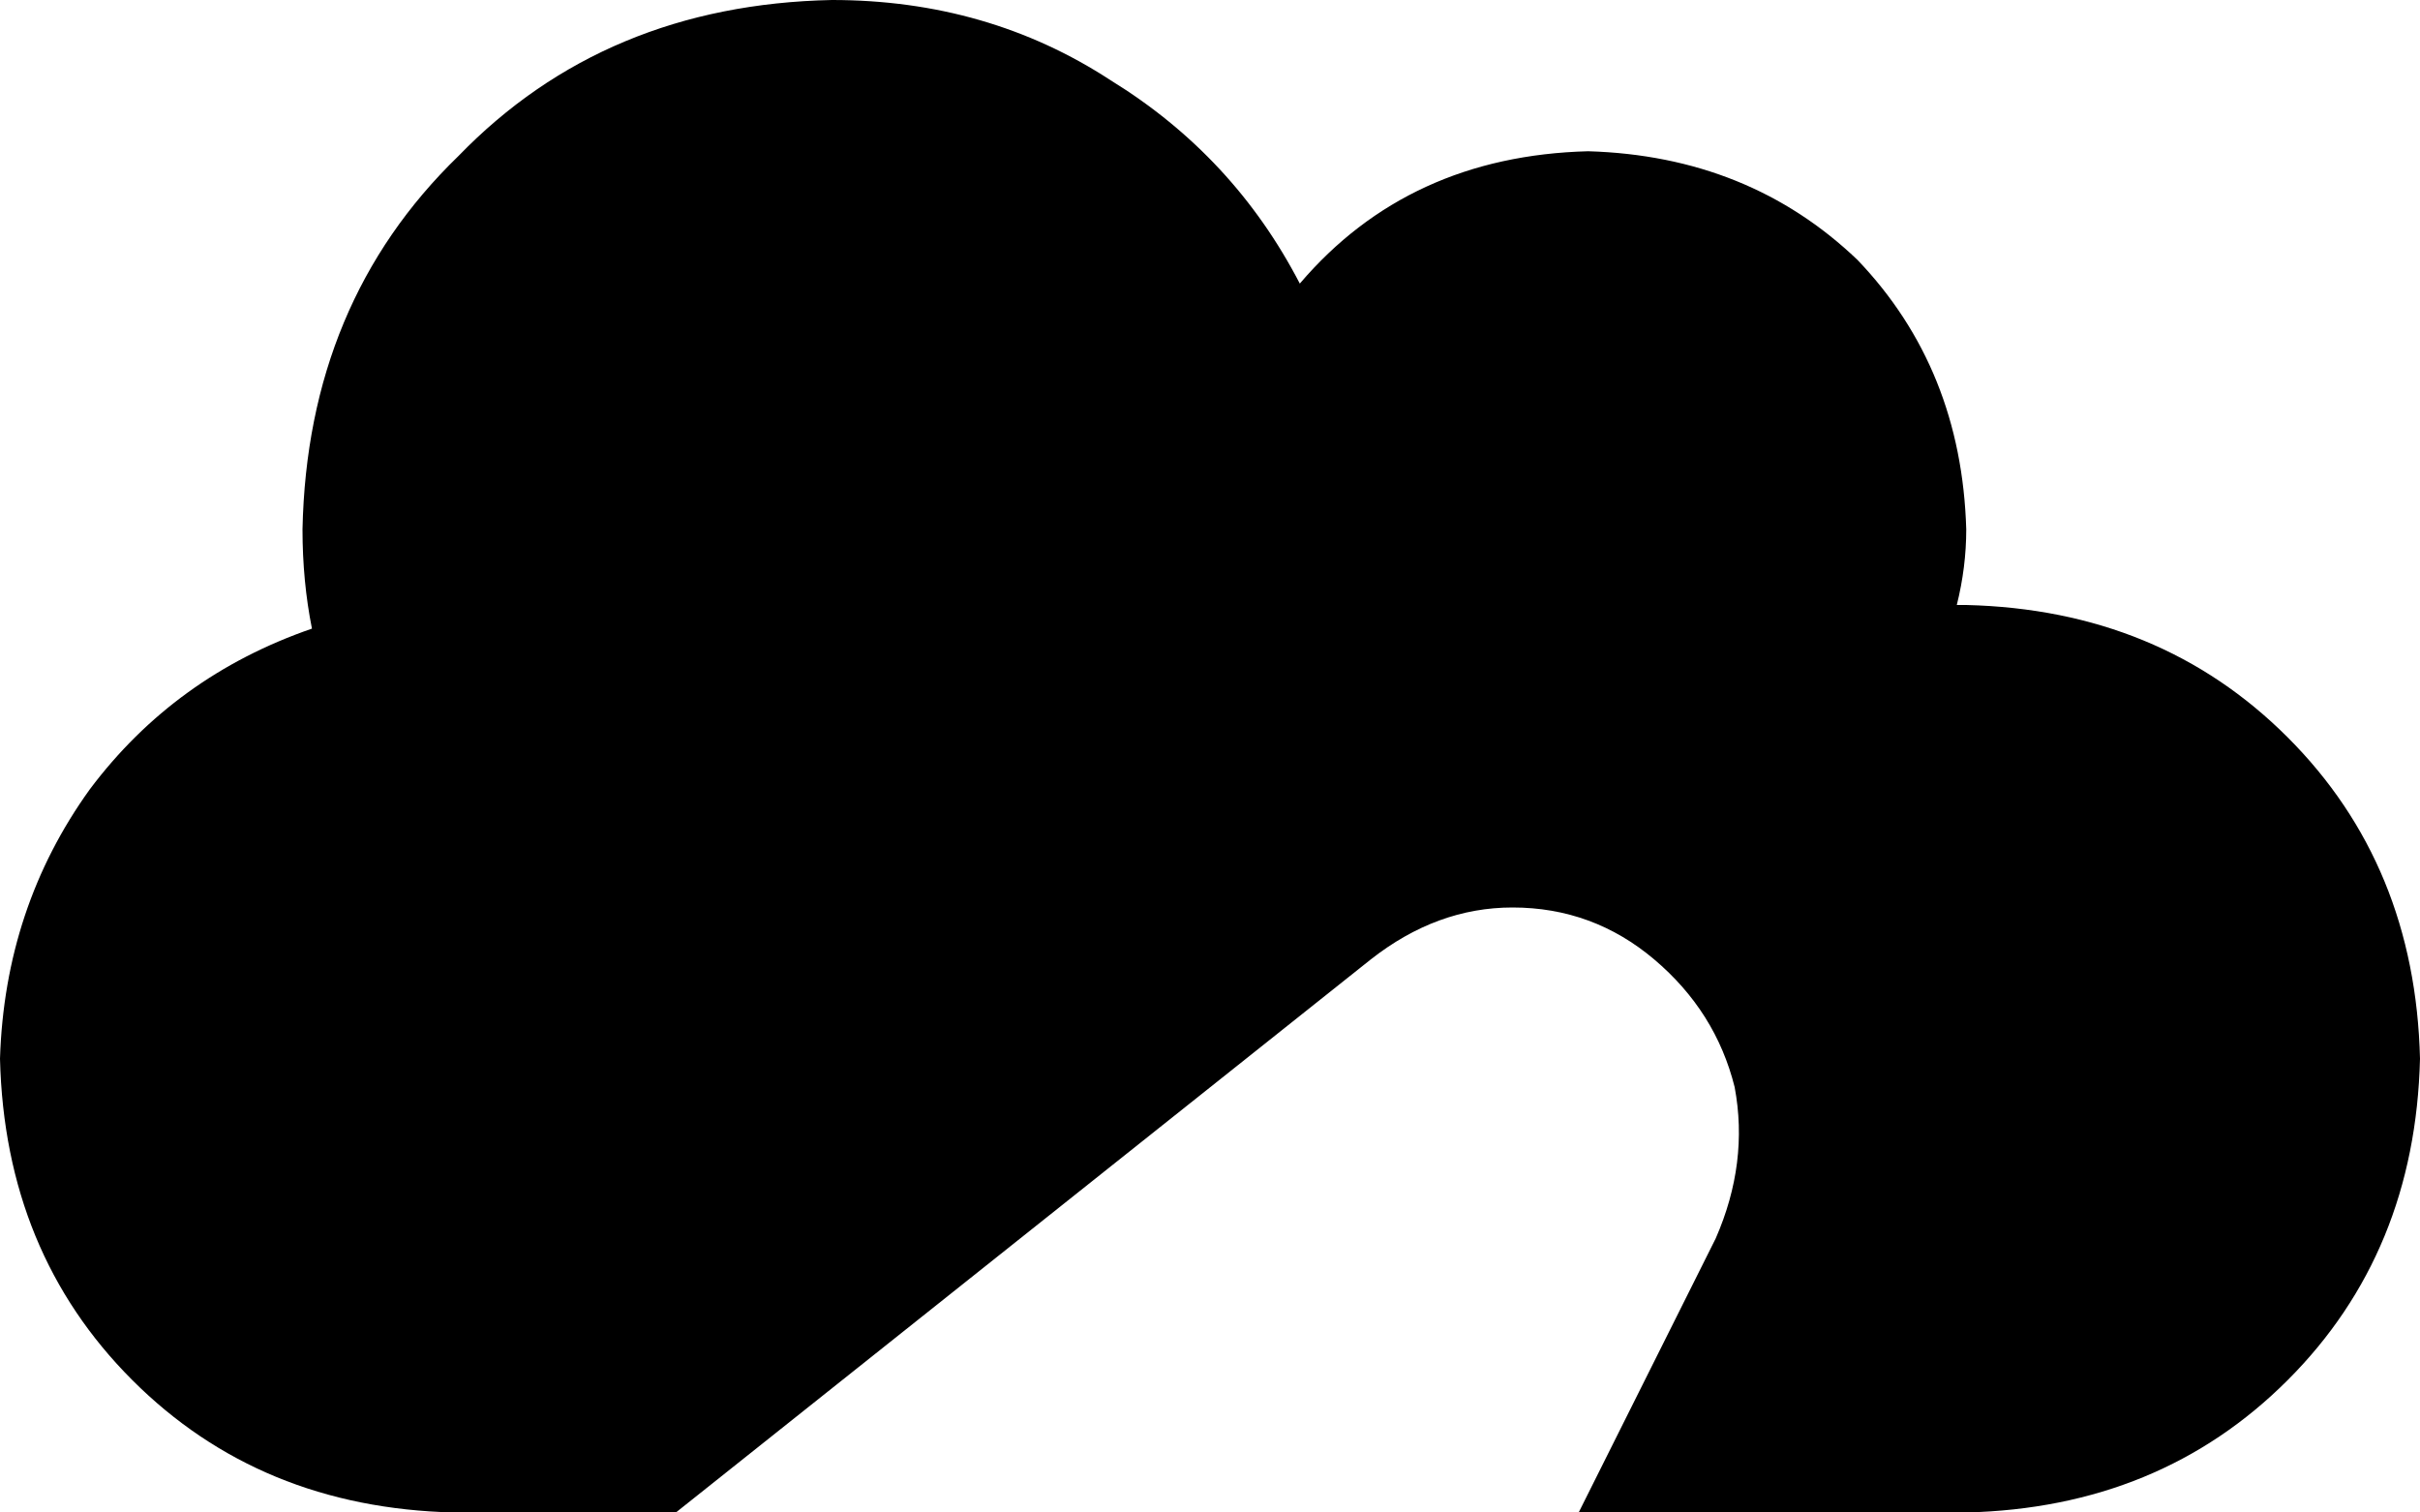 <svg xmlns="http://www.w3.org/2000/svg" viewBox="0 0 512 320">
    <path d="M 96 320 Q 55 319 28 292 L 28 292 Q 1 265 0 224 Q 1 192 19 167 Q 37 143 66 133 Q 64 123 64 112 Q 65 64 97 33 Q 128 1 176 0 Q 209 0 235 17 Q 261 33 275 60 Q 298 33 336 32 Q 370 33 393 55 Q 415 78 416 112 Q 416 120 414 128 Q 415 128 415 128 Q 416 128 416 128 Q 457 129 484 156 Q 511 183 512 224 Q 511 265 484 292 Q 457 319 416 320 L 352 320 L 334 320 L 363 262 Q 370 246 367 230 Q 363 214 350 203 Q 337 192 320 192 Q 304 192 290 203 L 143 320 L 96 320 L 96 320 Z"/>
</svg>
